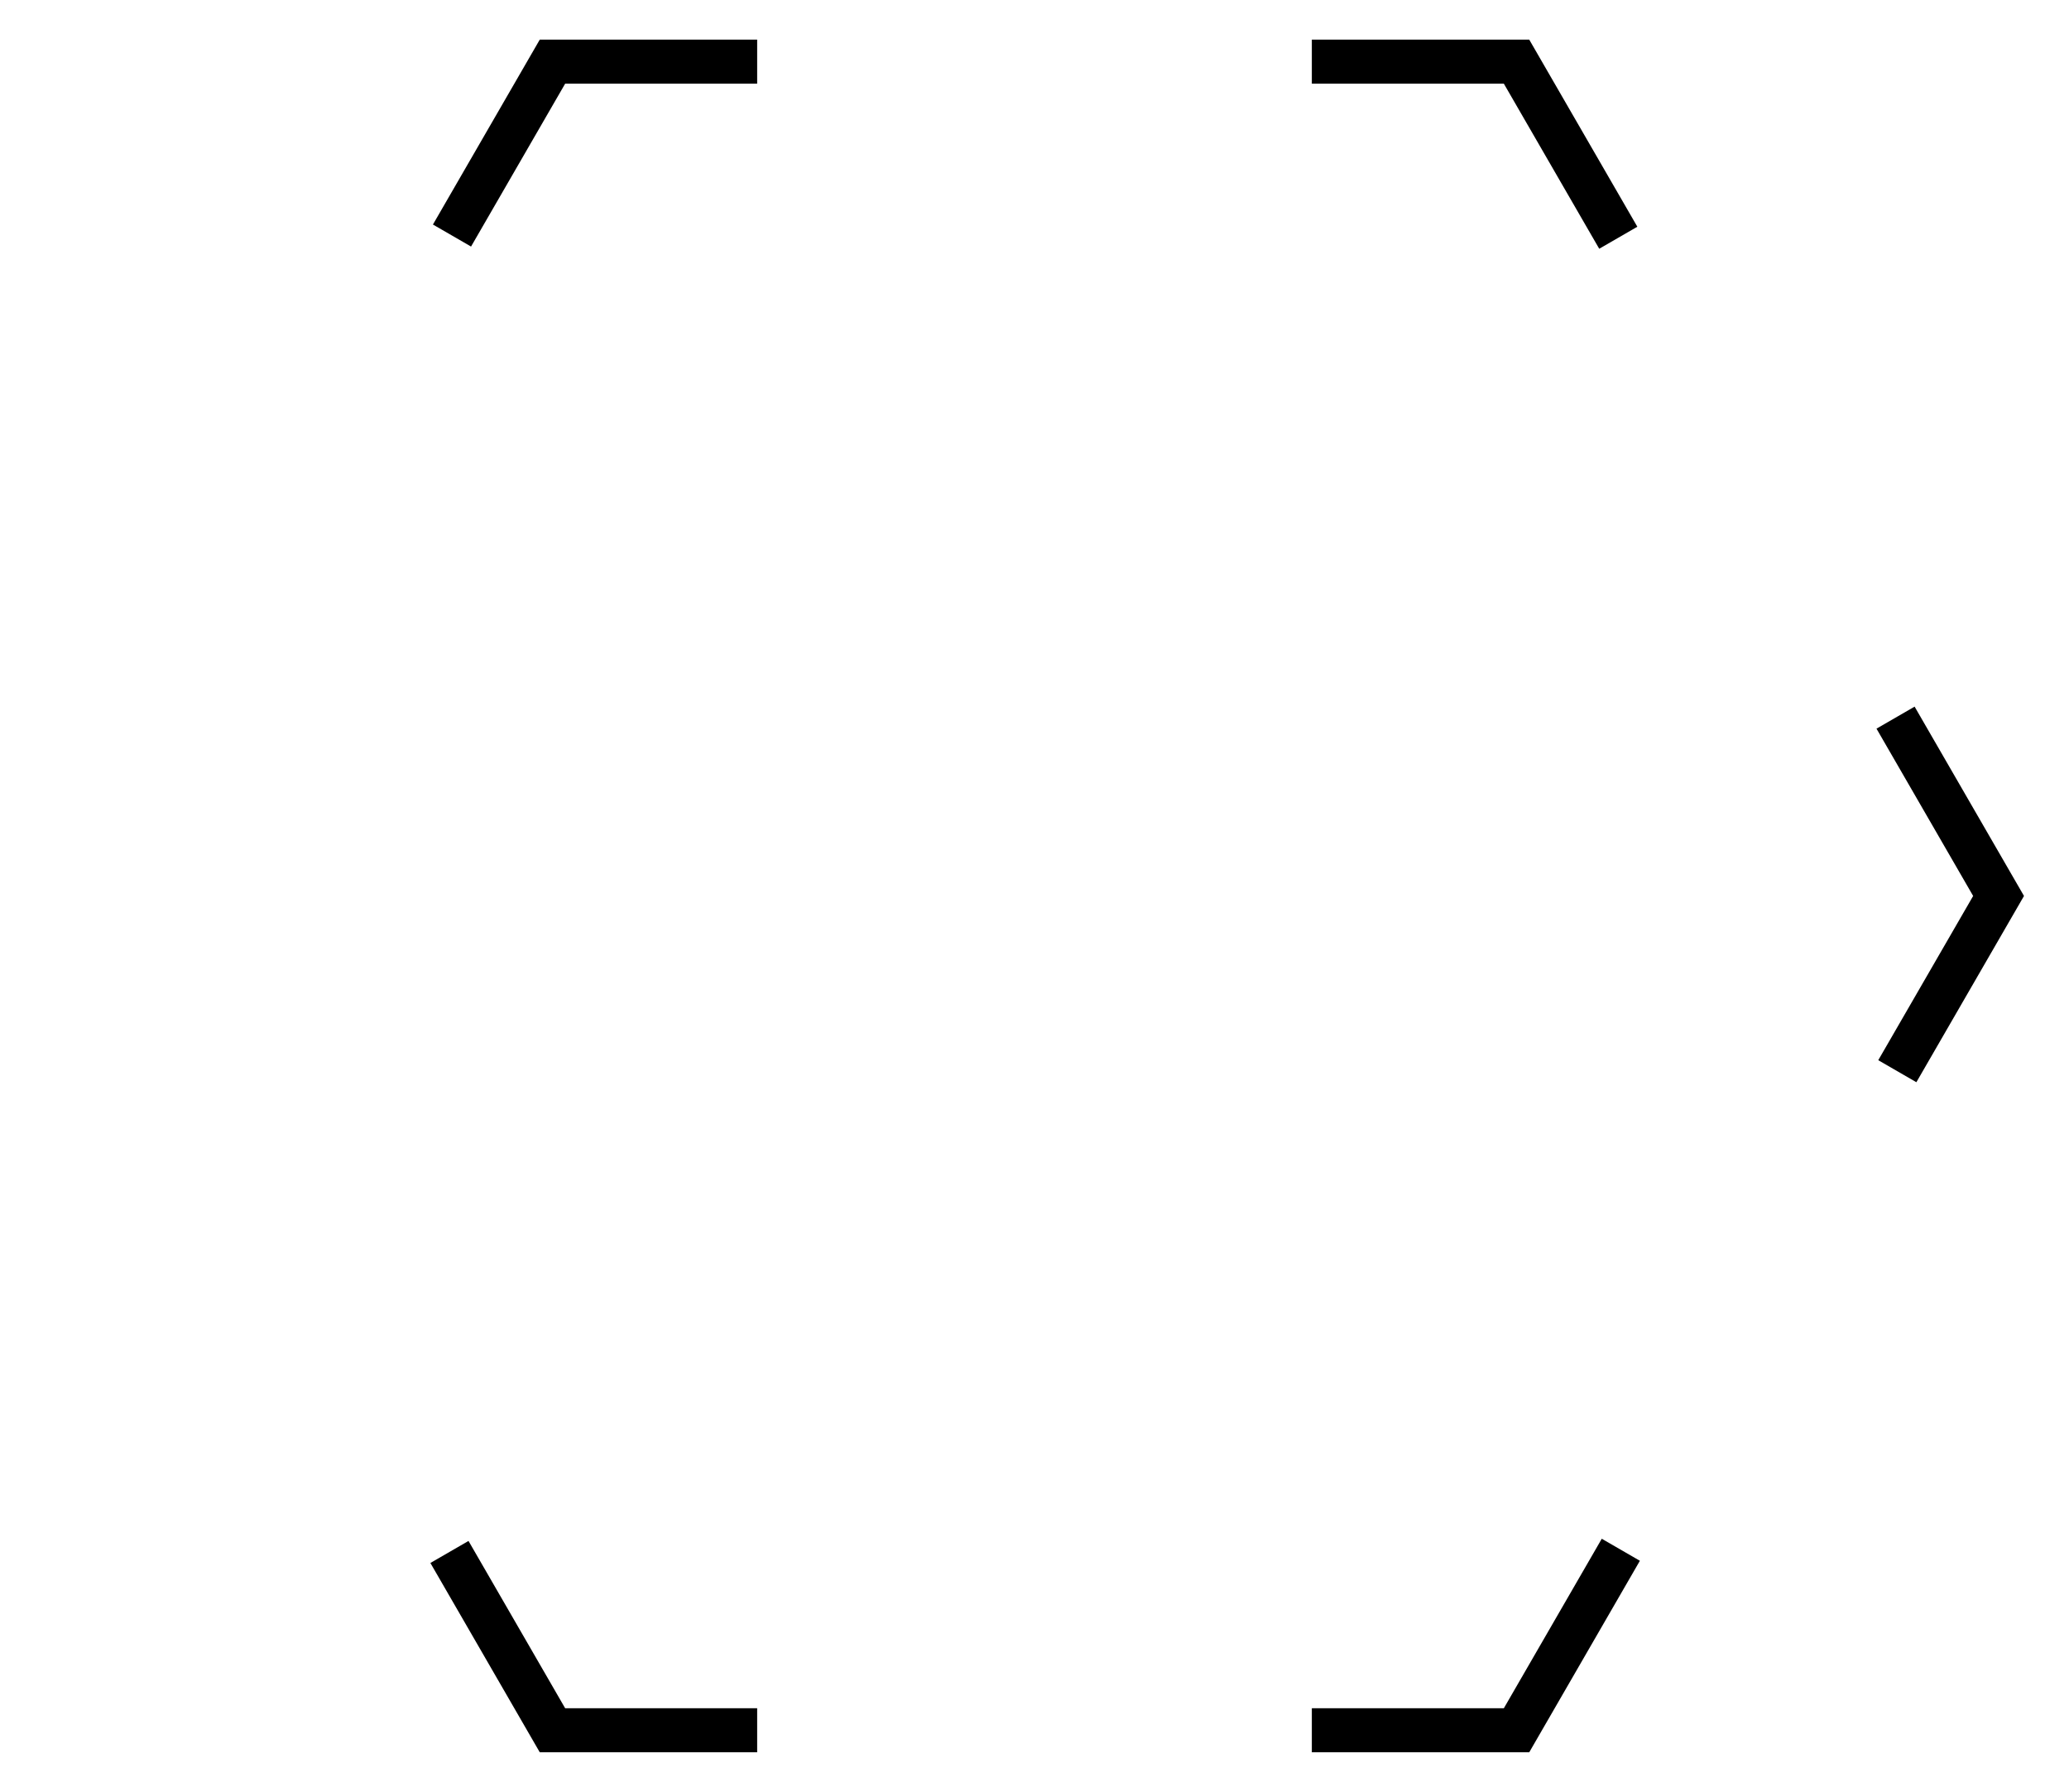 <svg width="470" height="407" viewBox="0 0 470 407" fill="none" xmlns="http://www.w3.org/2000/svg">
<path d="M102.676 53.5L125.5 14H172M102.098 352.5L125.5 393H172M298 393H344.501L368.192 352M431 243.305L454.001 203.5L430.599 163M367.614 54L344.501 14H298" stroke="black" stroke-width="10"/>
</svg>
